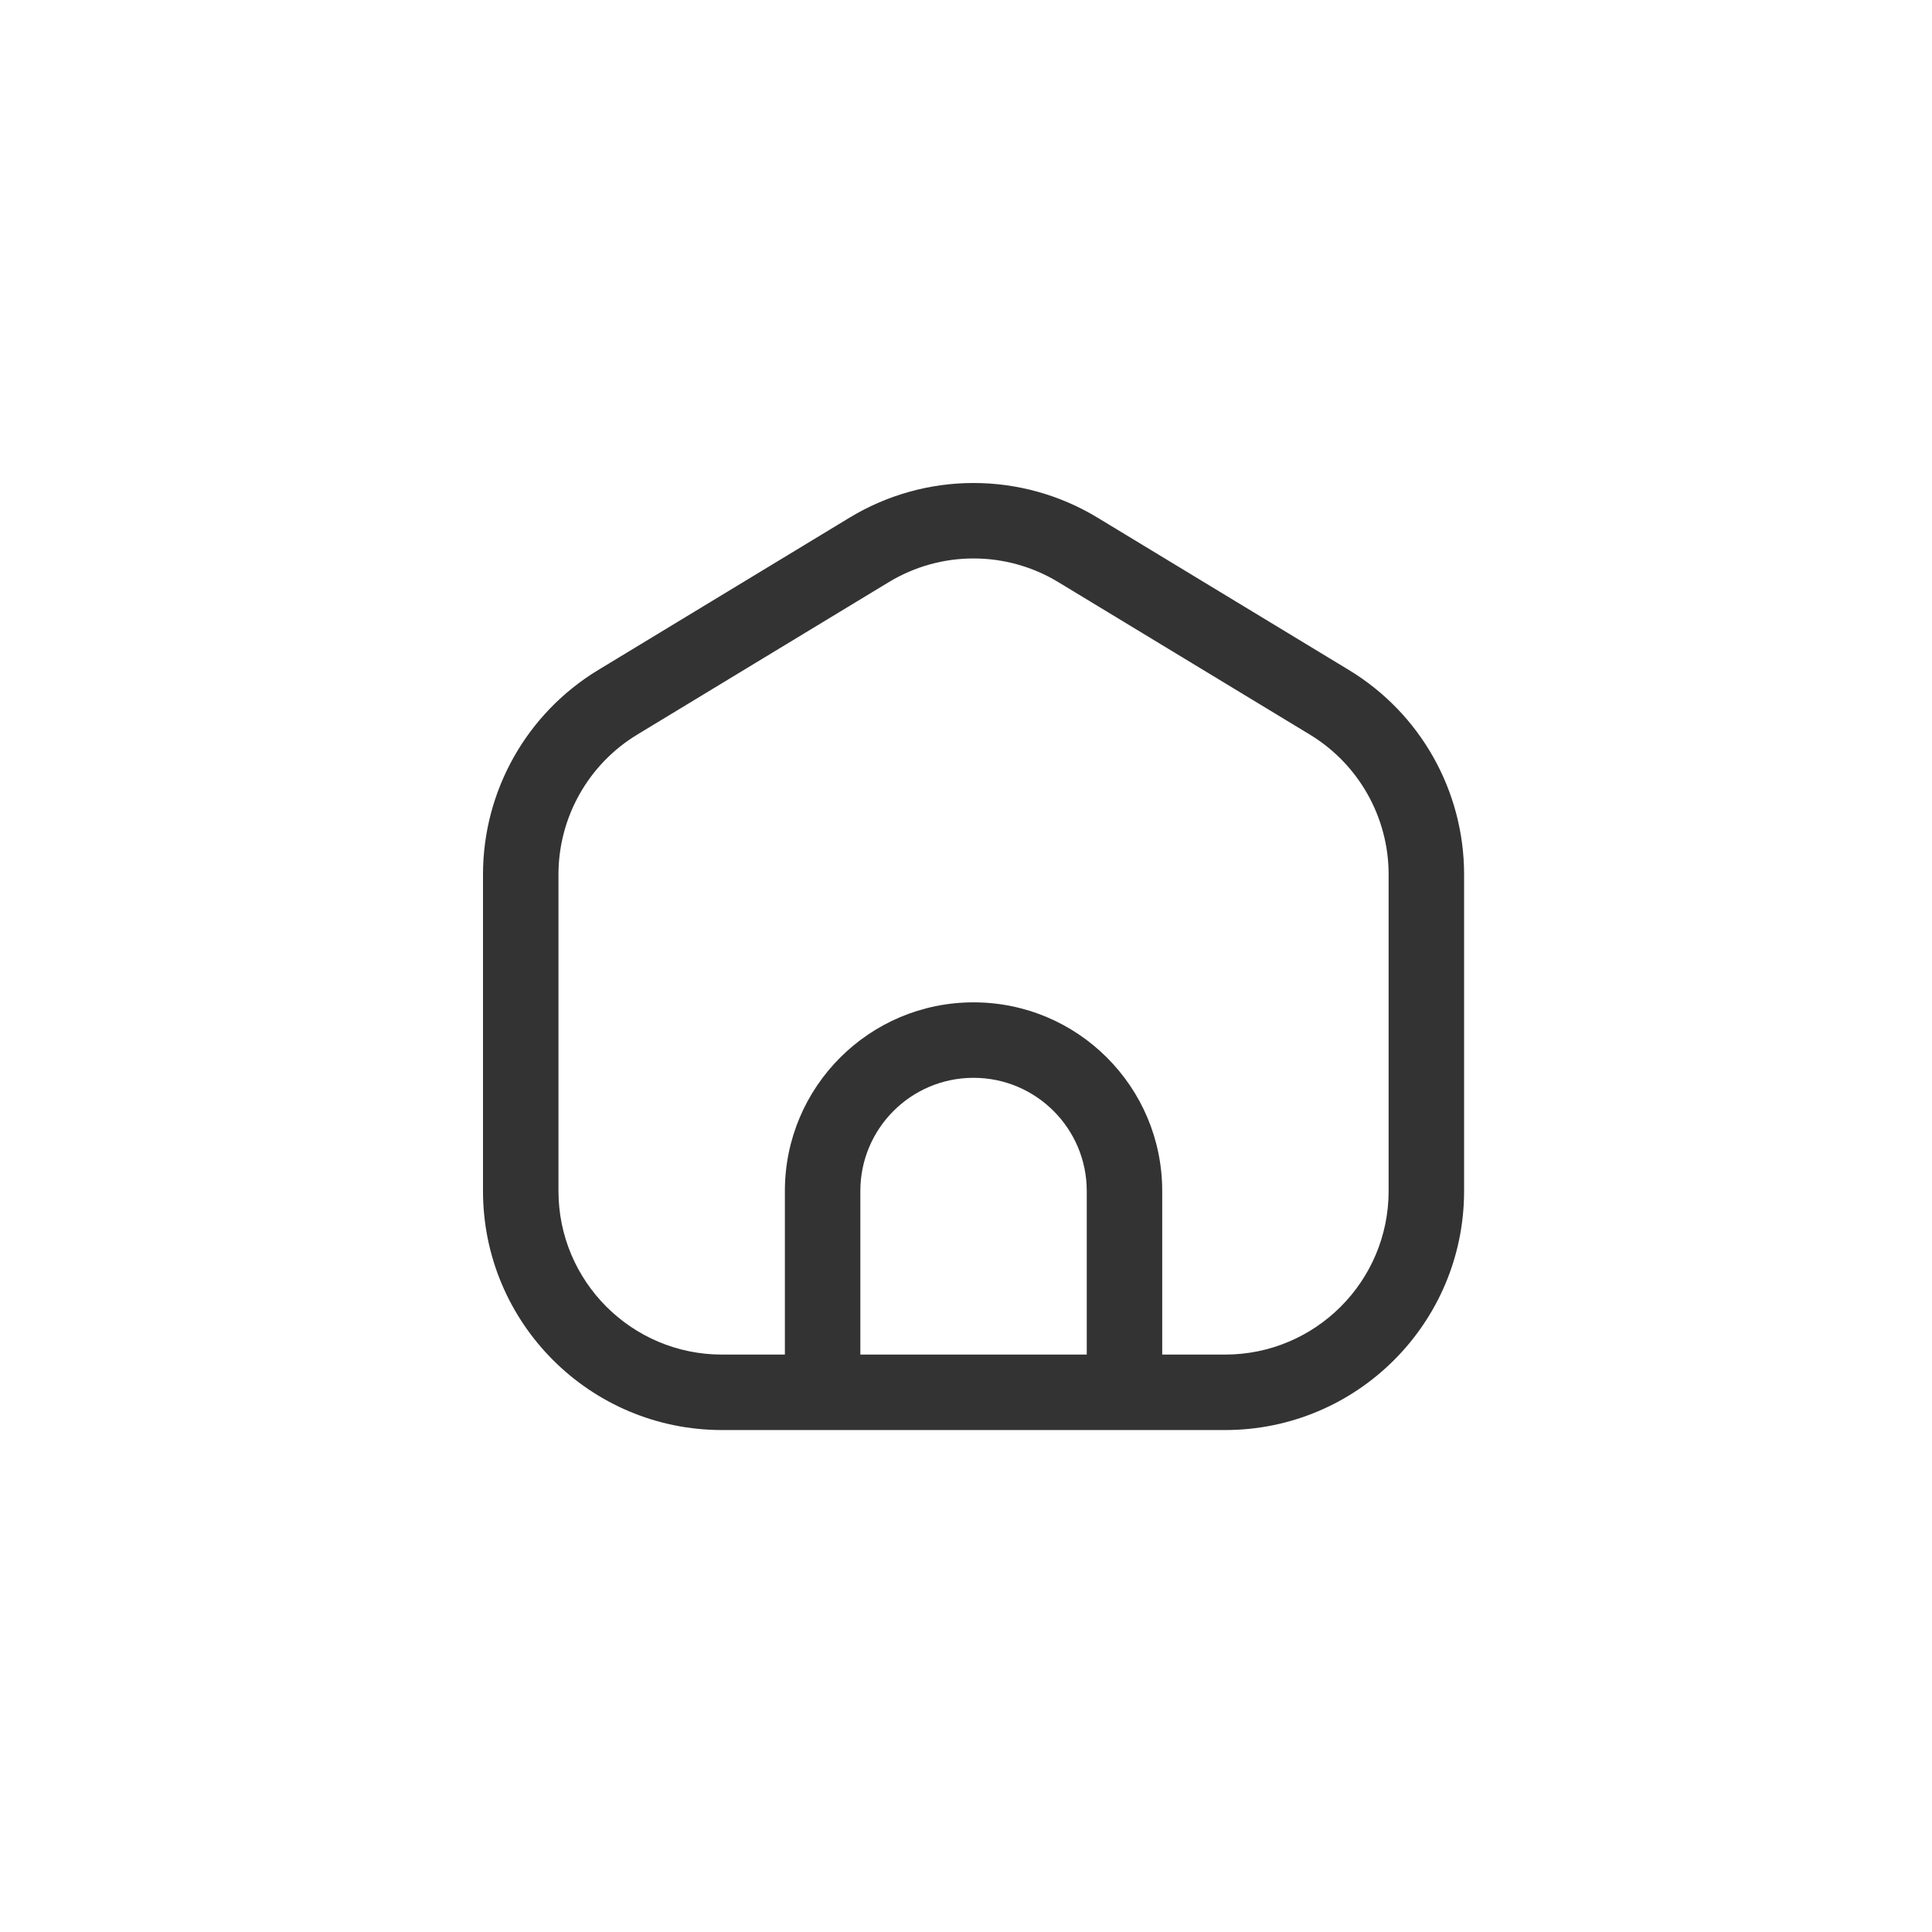 <svg xmlns="http://www.w3.org/2000/svg" width="32" height="32" viewBox="0 0 32 32" fill="none">
    <path fill-rule="evenodd" clip-rule="evenodd" d="M14.073 8.573C15.334 7.809 16.916 7.809 18.177 8.573L22.343 11.098C23.527 11.816 24.25 13.099 24.25 14.484V19.727C24.25 21.913 22.478 23.686 20.292 23.686H11.958C9.772 23.686 8 21.913 8 19.727V14.484C8 13.099 8.723 11.816 9.907 11.098L14.073 8.573ZM17.529 9.642C16.666 9.119 15.584 9.119 14.721 9.642L10.555 12.167C9.745 12.658 9.25 13.537 9.25 14.484V19.727C9.25 21.223 10.463 22.436 11.958 22.436H13V19.727C13 18.001 14.399 16.602 16.125 16.602C17.851 16.602 19.25 18.001 19.25 19.727V22.436H20.292C21.787 22.436 23 21.223 23 19.727V14.484C23 13.537 22.505 12.658 21.695 12.167L17.529 9.642ZM18 22.436V19.727C18 18.692 17.16 17.852 16.125 17.852C15.089 17.852 14.25 18.692 14.25 19.727V22.436H18Z" fill="#333333"/>
</svg>